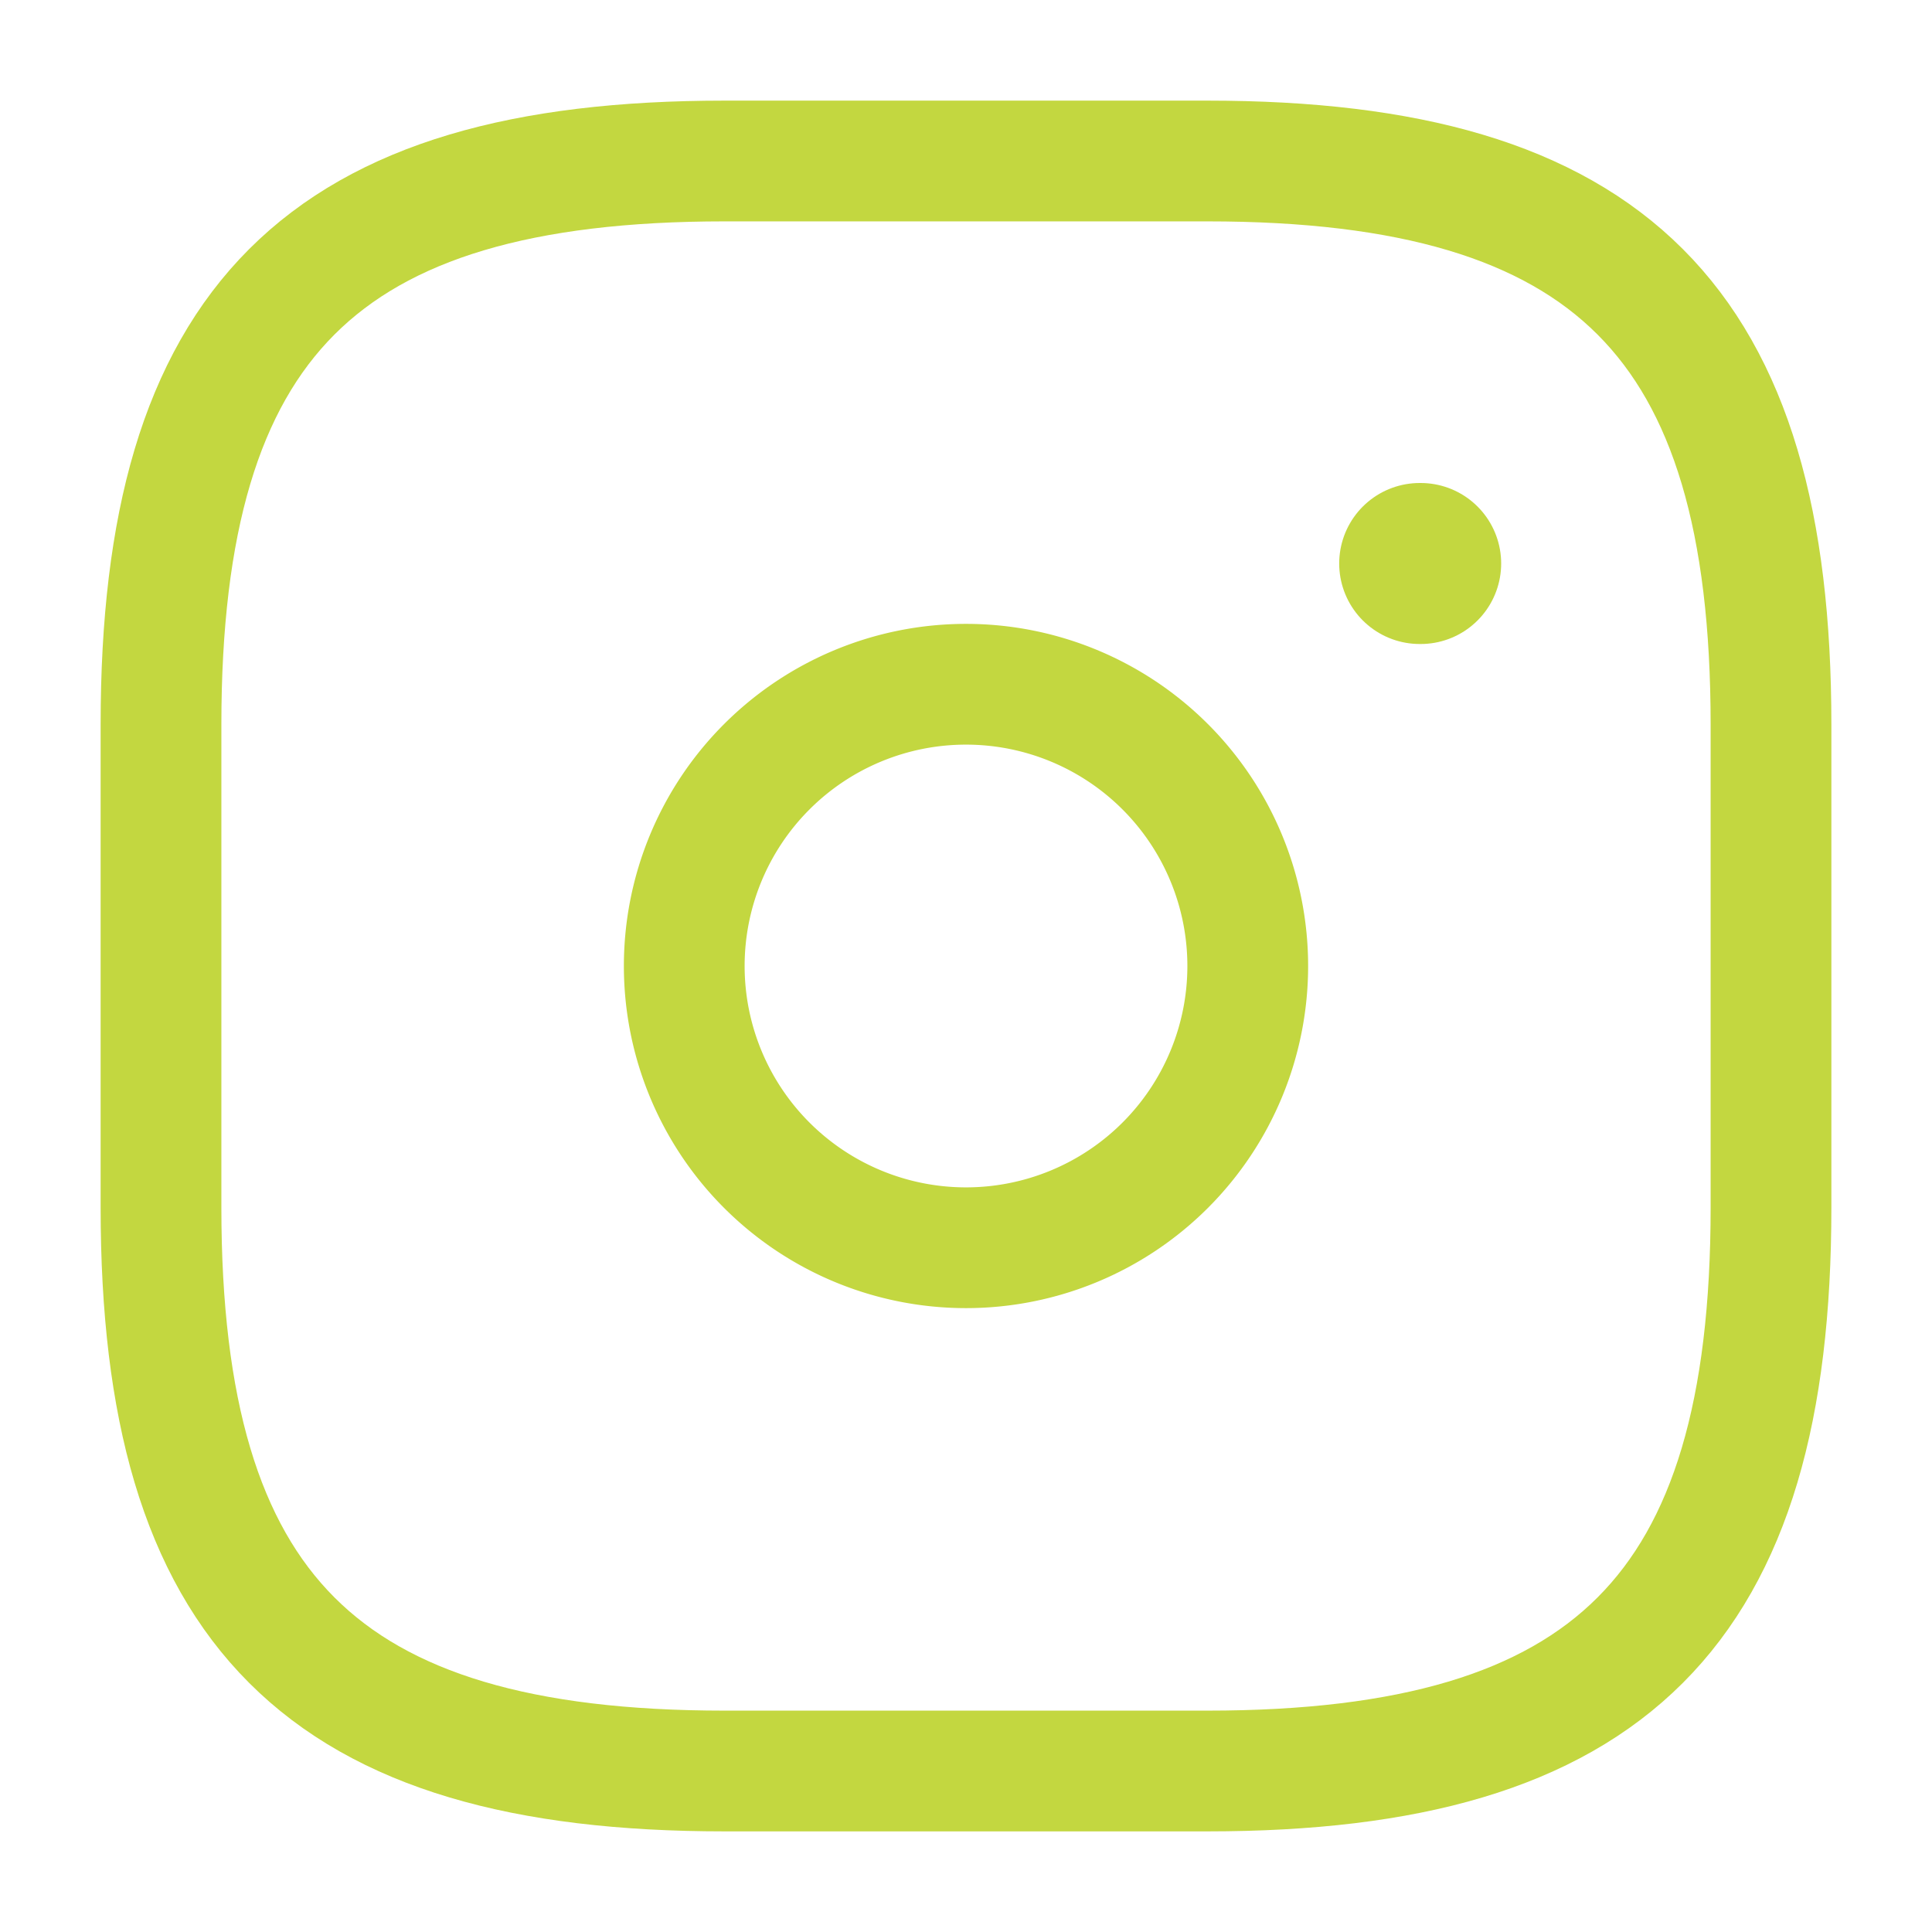 <svg xmlns="http://www.w3.org/2000/svg" width="32" height="32" viewBox="0 0 24 24" fill=""><path d="M9 22h6c5 0 7-2 7-7V9c0-5-2-7-7-7H9C4 2 2 4 2 9v6c0 5 2 7 7 7Z" stroke="#c3d740" stroke-width="1.5" stroke-linecap="round" stroke-linejoin="round"></path><path d="M12 15.5a3.5 3.5 0 1 0 0-7 3.5 3.5 0 0 0 0 7Z" stroke="#c3d740" stroke-width="1.5" stroke-linecap="round" stroke-linejoin="round"></path><path d="M17.636 7h.012" stroke="#c3d740" stroke-width="2" stroke-linecap="round" stroke-linejoin="round"></path></svg>